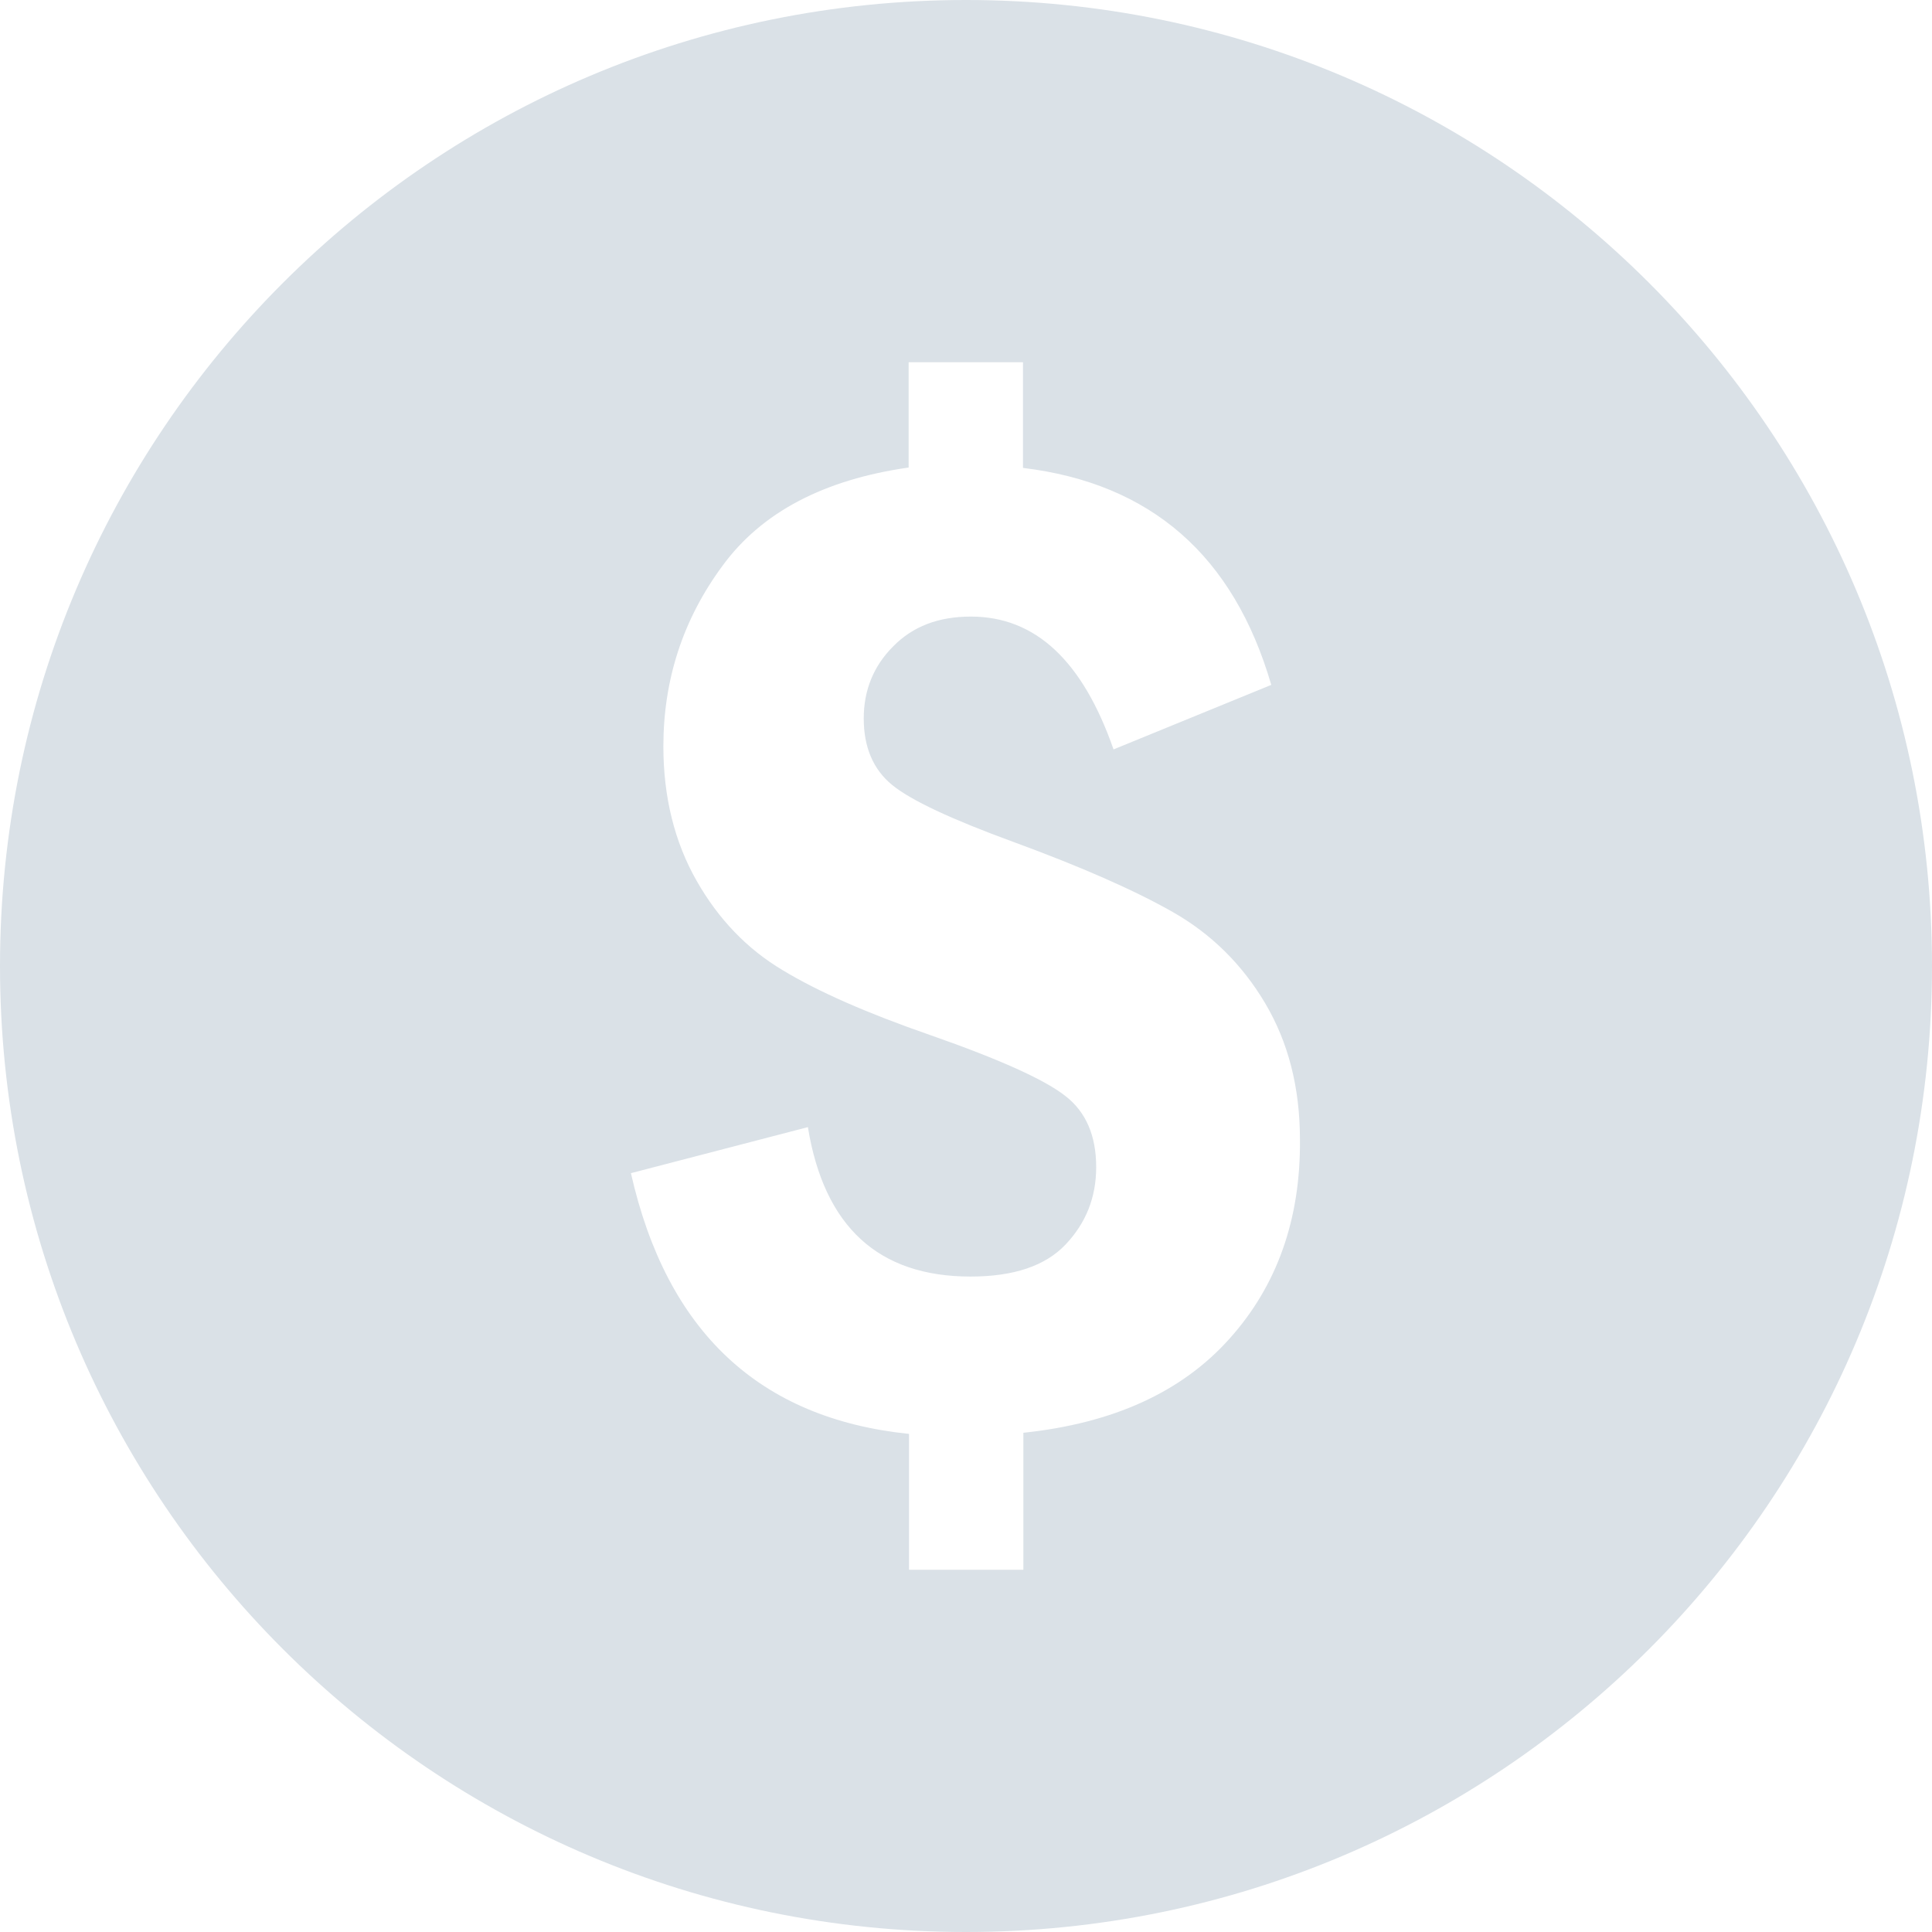 <?xml version="1.0" encoding="utf-8"?>
<!-- Generator: Adobe Illustrator 19.2.1, SVG Export Plug-In . SVG Version: 6.00 Build 0)  -->
<svg version="1.1" id="Capa_1" xmlns="http://www.w3.org/2000/svg" xmlns:xlink="http://www.w3.org/1999/xlink" x="0px" y="0px"
	 viewBox="0 0 512 512" style="enable-background:new 0 0 512 512;" xml:space="preserve">
<style type="text/css">
	.st0{fill:#DAE1E7;}
</style>
<g>
	<path class="st0" d="M256,0C114.6,0,0,114.6,0,256s114.6,256,256,256c141.4,0,256-114.6,256-256S397.4,0,256,0z M325.8,354.8
		c-12.6,14.1-30.8,22.4-54.6,24.9V416h-30.3v-36c-39.7-4.1-64.2-27.1-73.7-69.1l46.9-12.2c4.3,26.4,18.7,39.6,43.1,39.6
		c11.4,0,19.8-2.8,25.2-8.5s8.1-12.5,8.1-20.5c0-8.3-2.7-14.6-8.1-18.8c-5.4-4.3-17.3-9.7-35.9-16.2c-16.7-5.8-29.7-11.5-39.1-17.2
		c-9.4-5.6-17-13.5-22.8-23.7c-5.8-10.2-8.8-22.1-8.8-35.6c0-17.7,5.2-33.7,15.7-47.9c10.4-14.2,26.9-22.8,49.3-26V96h30.3v28
		c33.9,4.1,55.8,23.2,65.8,57.5l-41.8,17.1c-8.2-23.5-20.7-35.2-37.8-35.2c-8.6,0-15.4,2.6-20.6,7.9c-5.2,5.2-7.8,11.6-7.8,19.1
		c0,7.6,2.5,13.5,7.5,17.6c5,4.1,15.7,9.1,32.1,15.1c18,6.6,32.1,12.8,42.3,18.6c10.2,5.8,18.4,13.9,24.5,24.2
		c6.1,10.3,9.2,22.3,9.2,36.1C344.7,323.1,338.4,340.8,325.8,354.8z"/>
</g>
</svg>
